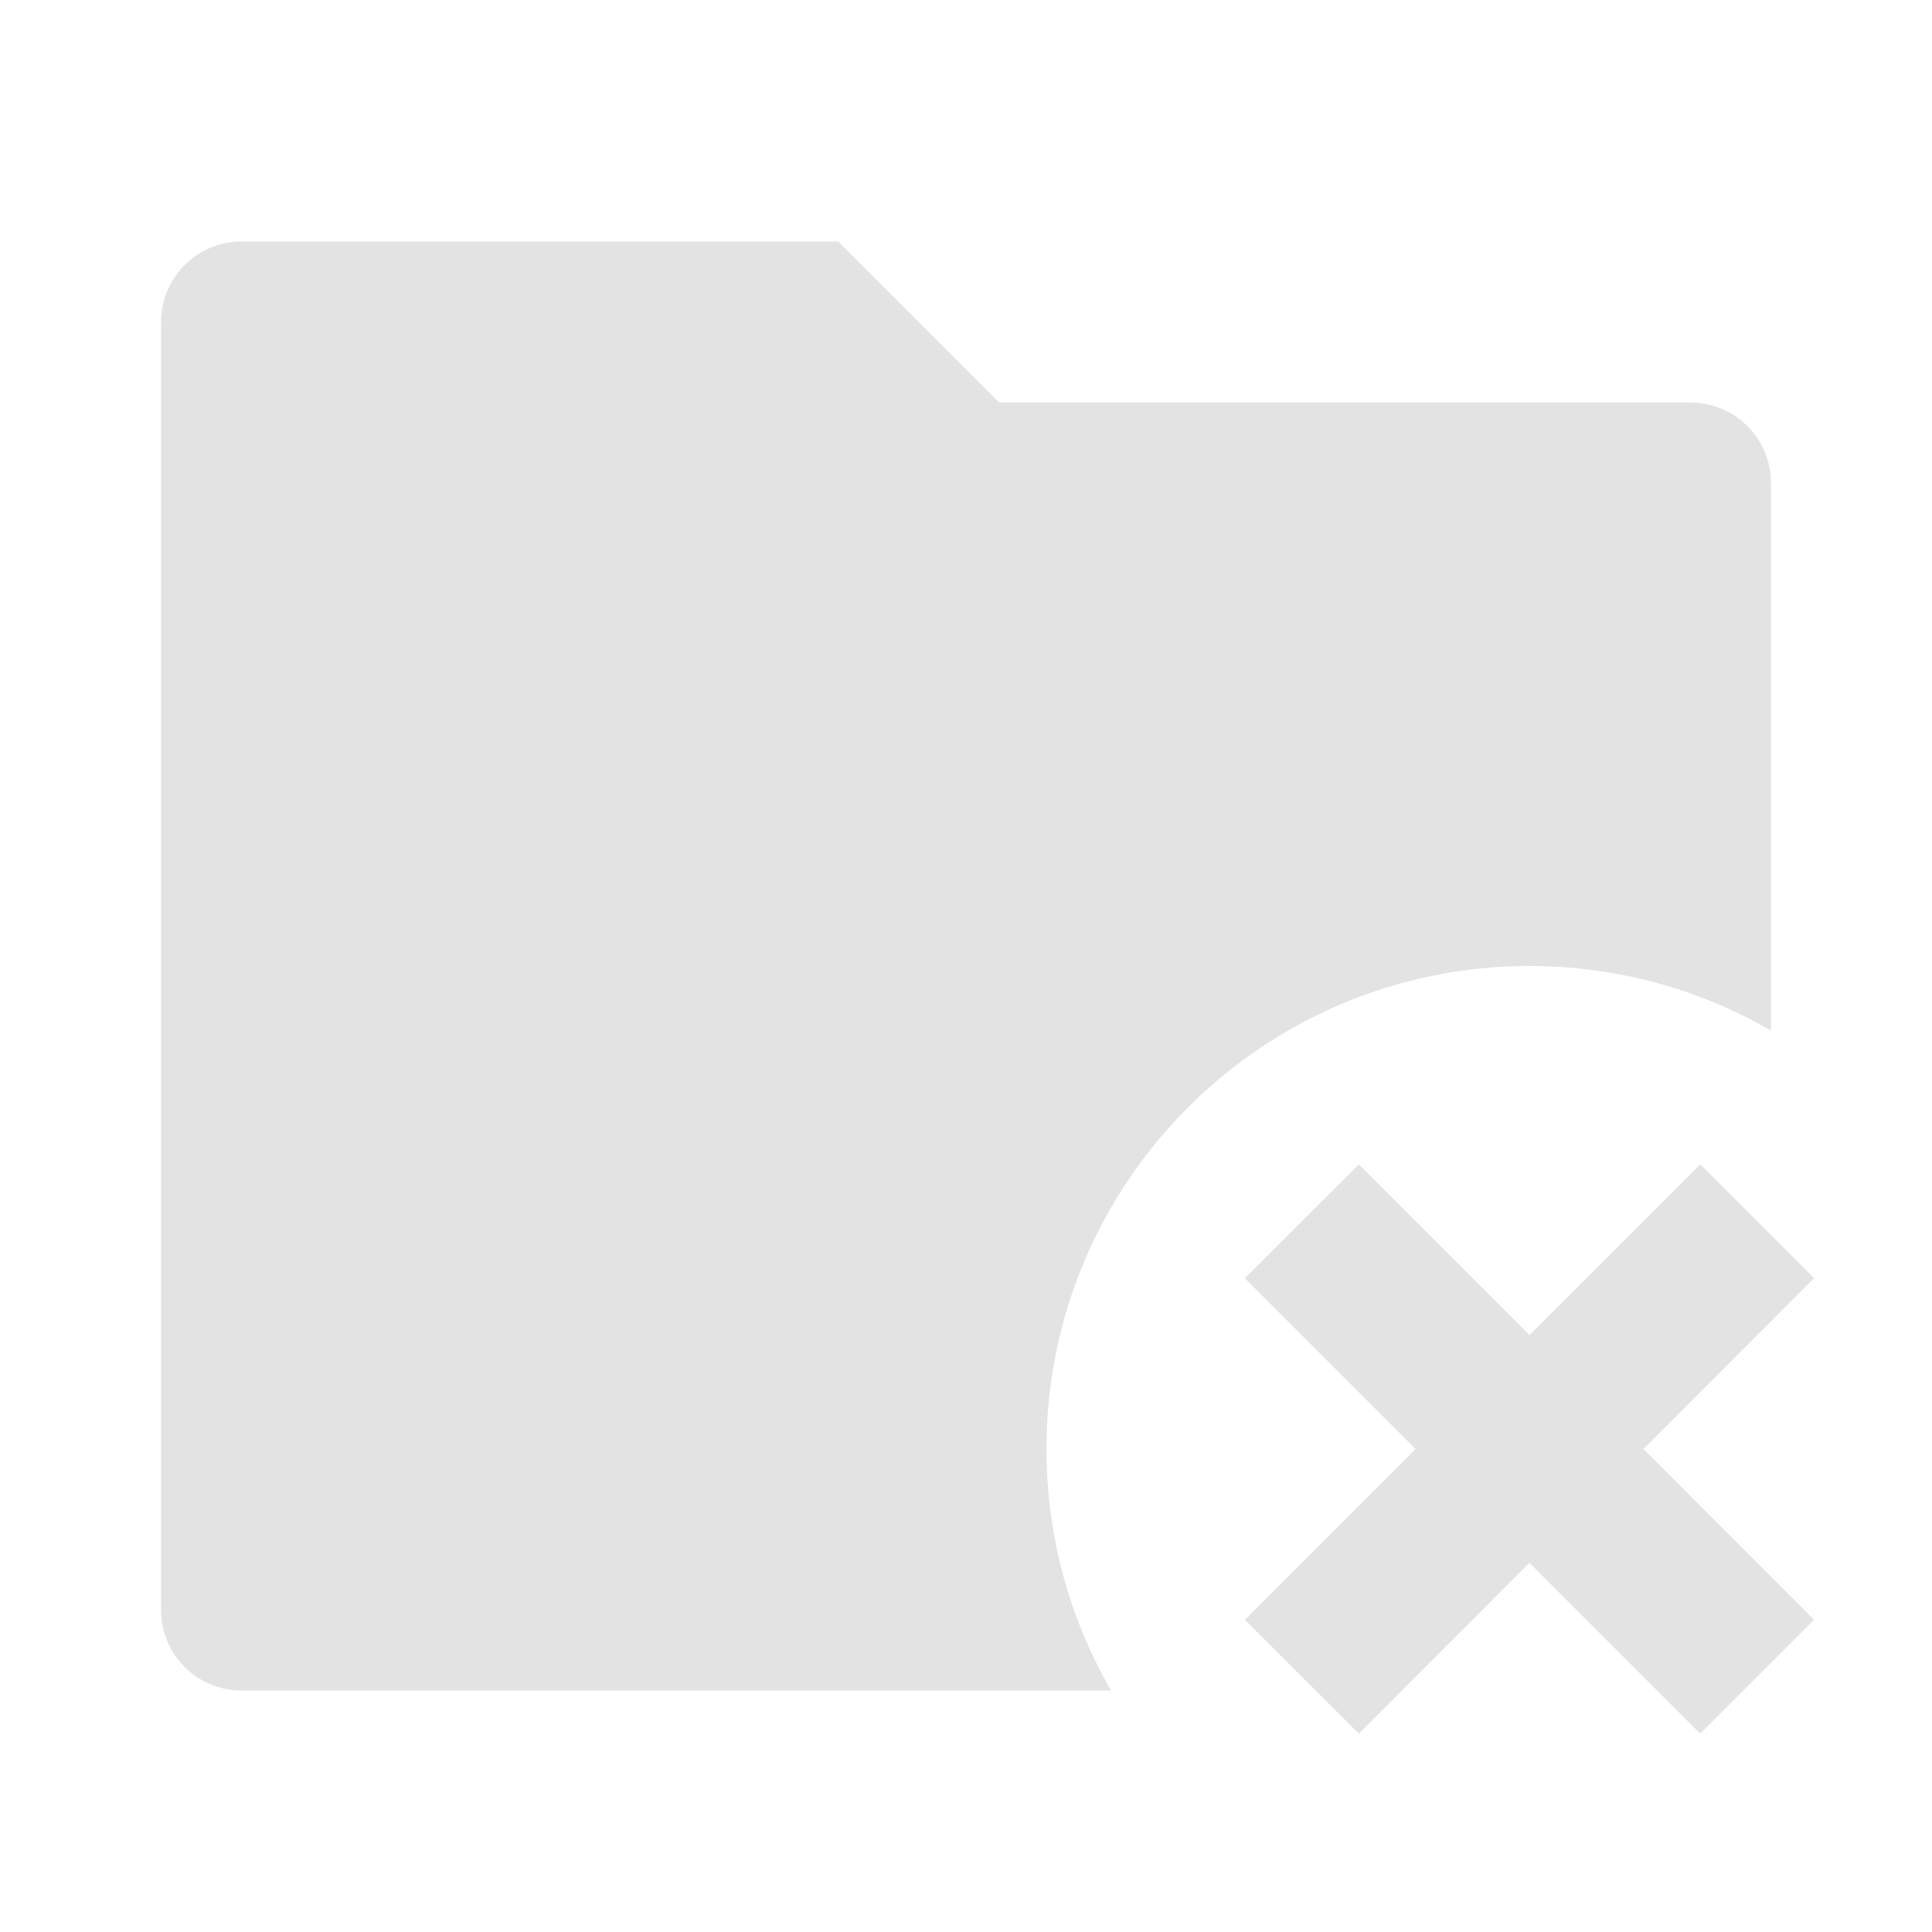 <svg width="20" height="20" viewBox="0 0 20 20" fill="none" xmlns="http://www.w3.org/2000/svg">
<path d="M15.833 10C16.744 10 17.598 10.243 18.333 10.669V5C18.333 4.54 17.96 4.167 17.5 4.167H10.345L8.678 2.5H2.5C2.04 2.5 1.667 2.873 1.667 3.333V16.667C1.667 17.127 2.04 17.5 2.5 17.5H11.502C11.077 16.765 10.833 15.911 10.833 15C10.833 12.239 13.072 10 15.833 10ZM17.012 15L18.779 16.768L17.601 17.946L15.833 16.178L14.066 17.946L12.887 16.768L14.655 15L12.887 13.232L14.066 12.054L15.833 13.821L17.601 12.054L18.779 13.232L17.012 15Z" fill="#E3E3E3"/>
</svg>
